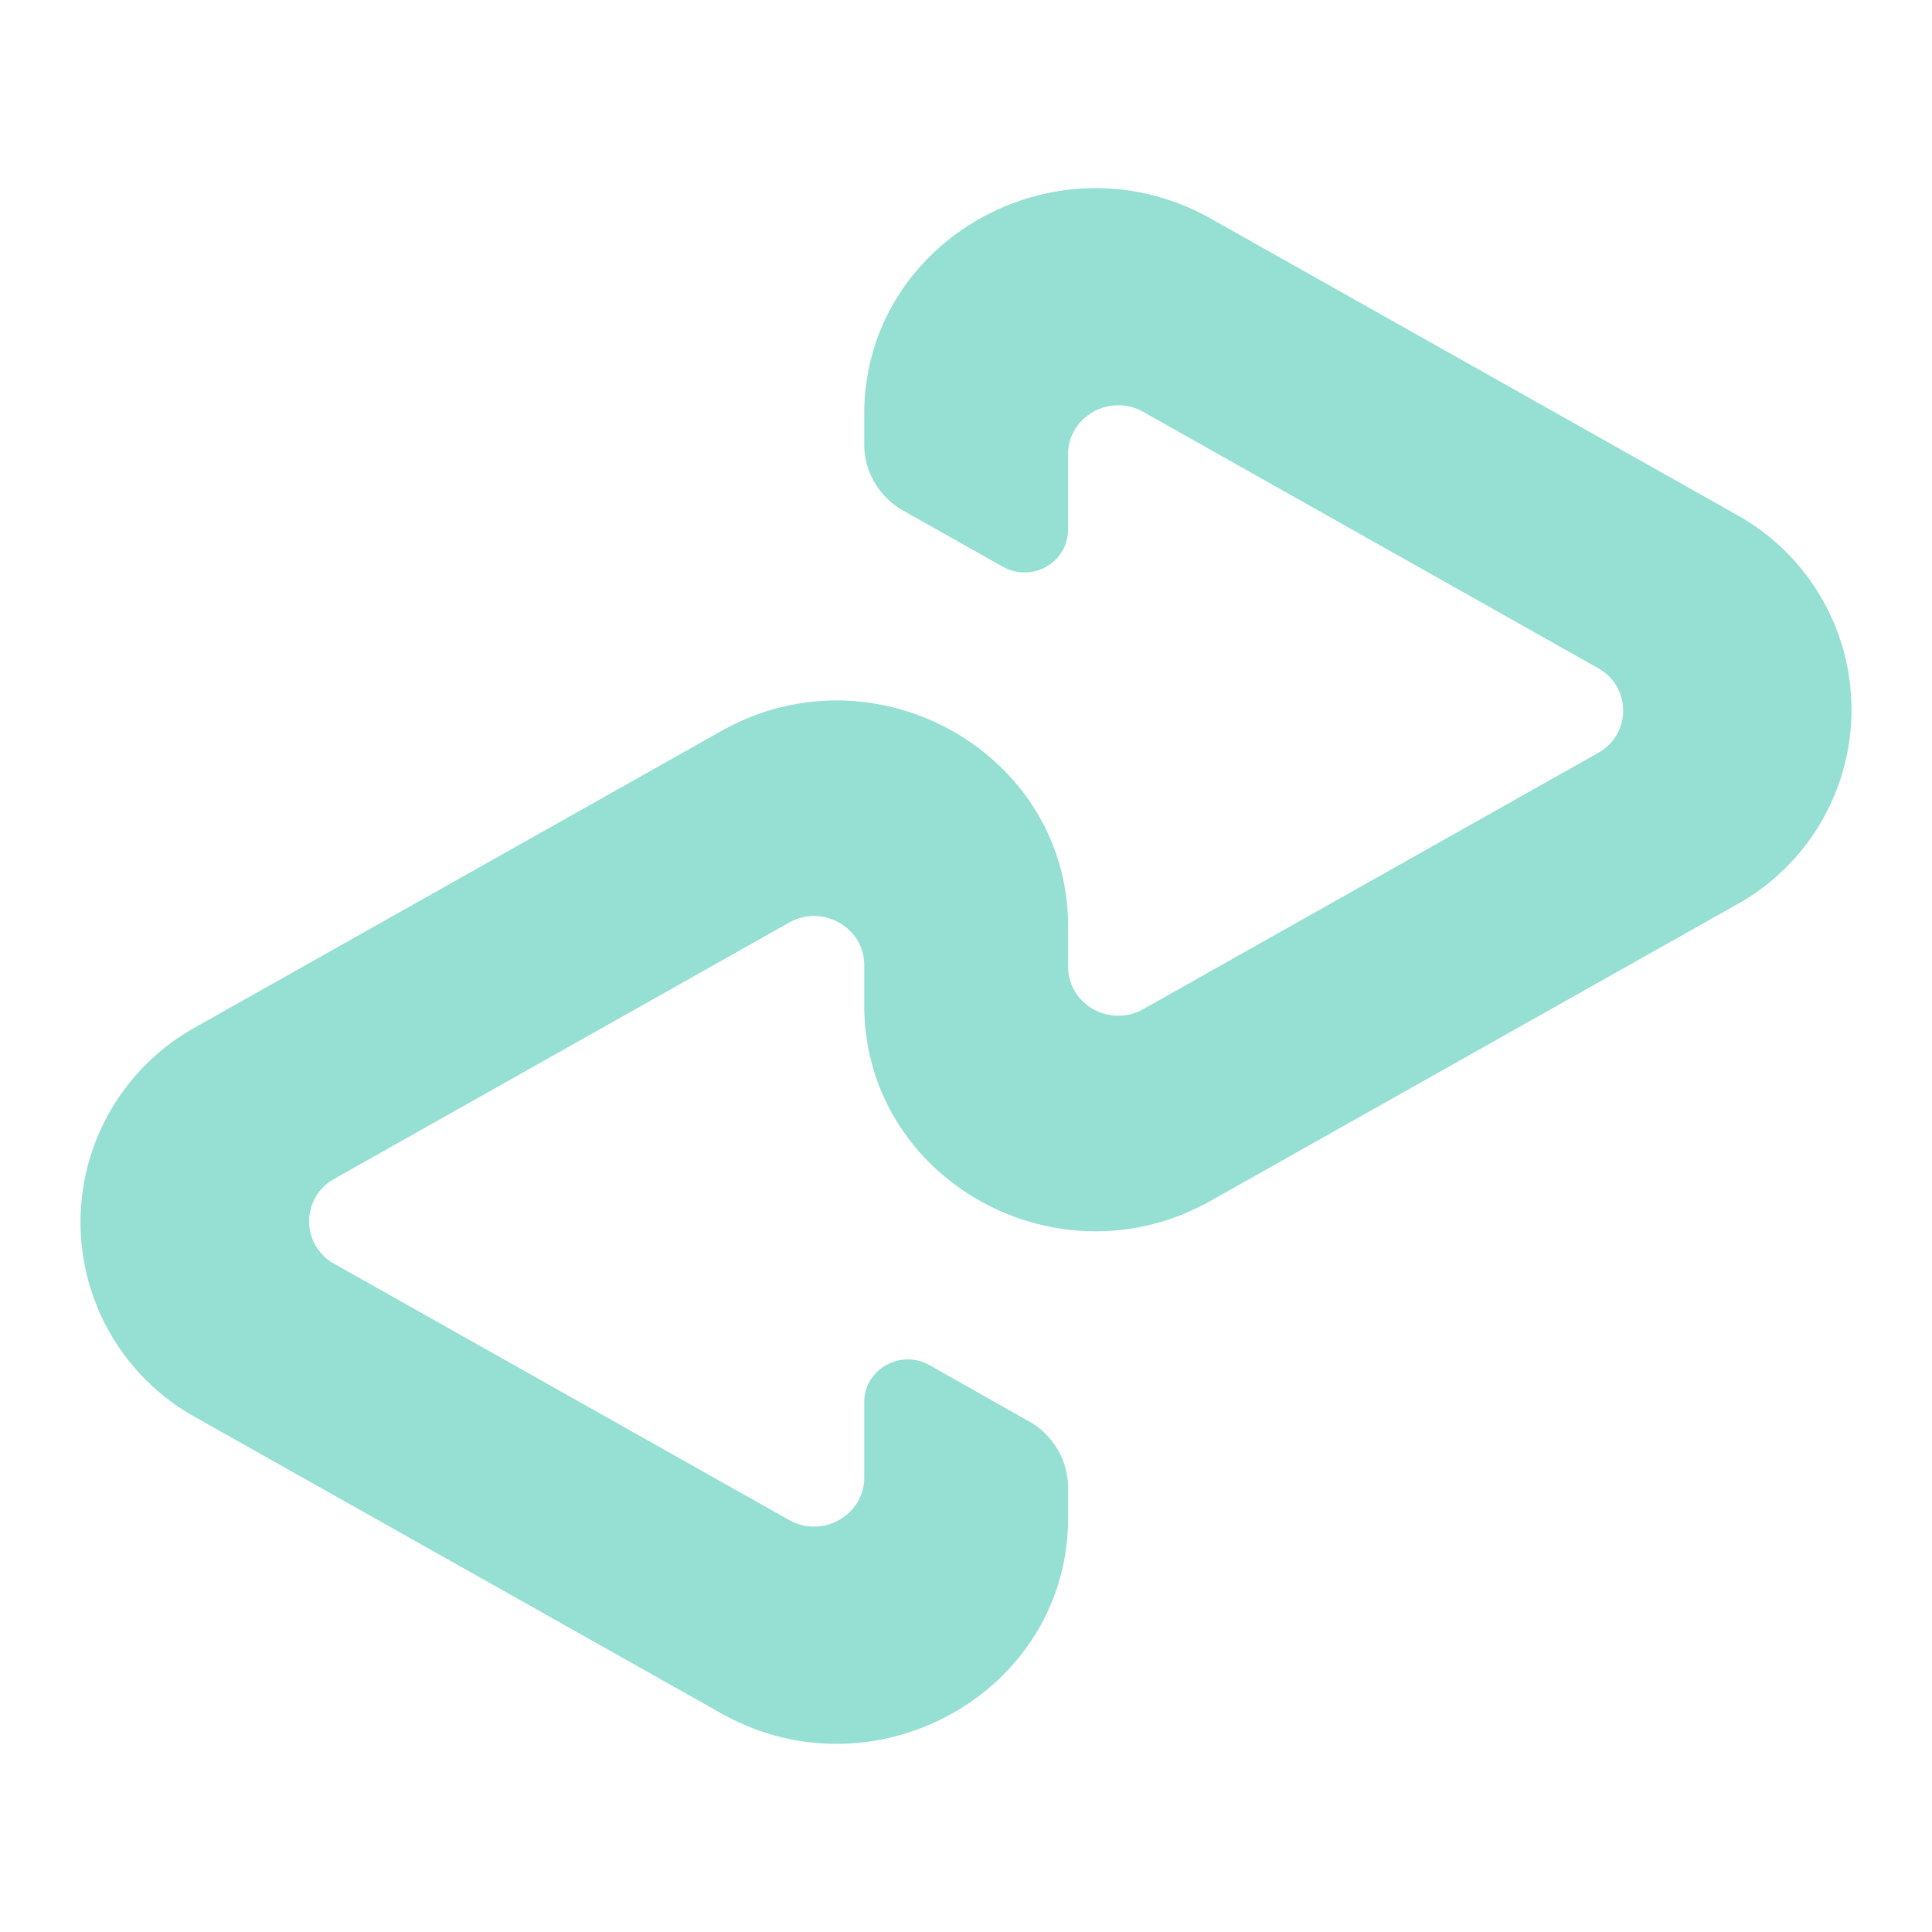 <svg xmlns="http://www.w3.org/2000/svg" id="svg2" width="192" height="192" version="1.1"><g id="layer1" transform="translate(0 -860.362)"><path id="path945" d="m172.522 911.479-52.18-29.384c-15.307-8.627-34.455 2.15-34.455 19.42v3.014c0 2.721 1.492 5.241 3.903 6.594l9.857 5.55c2.891 1.64 6.493-.401 6.493-3.656v-7.498c0-3.75 4.16-6.1 7.484-4.221l45.192 25.464a4.806 4.806 0 0 1 0 8.426l-45.192 25.457c-3.325 1.87-7.476-.464-7.476-4.221v-3.989c0-17.262-19.148-28.062-34.478-19.419l-52.18 29.391a22.156 22.156 0 0 0 0 38.838l52.18 29.384c15.314 8.627 34.478-2.149 34.478-19.419v-3.015a7.6 7.6 0 0 0-3.911-6.594l-9.85-5.566c-2.89-1.631-6.5.41-6.5 3.664v7.499c0 3.75-4.16 6.092-7.476 4.213l-45.2-25.457a4.816 4.816 0 0 1 0-8.433l45.2-25.465c3.324-1.878 7.476.464 7.476 4.221v3.989c0 17.262 19.14 28.062 34.454 19.42l52.181-29.392a22.14 22.14 0 0 0 0-38.807z" style="stroke-width:7.731;fill:#96dfd3;fill-opacity:1"/></g><style id="style853" type="text/css">.st0{fill:#fff}</style></svg>